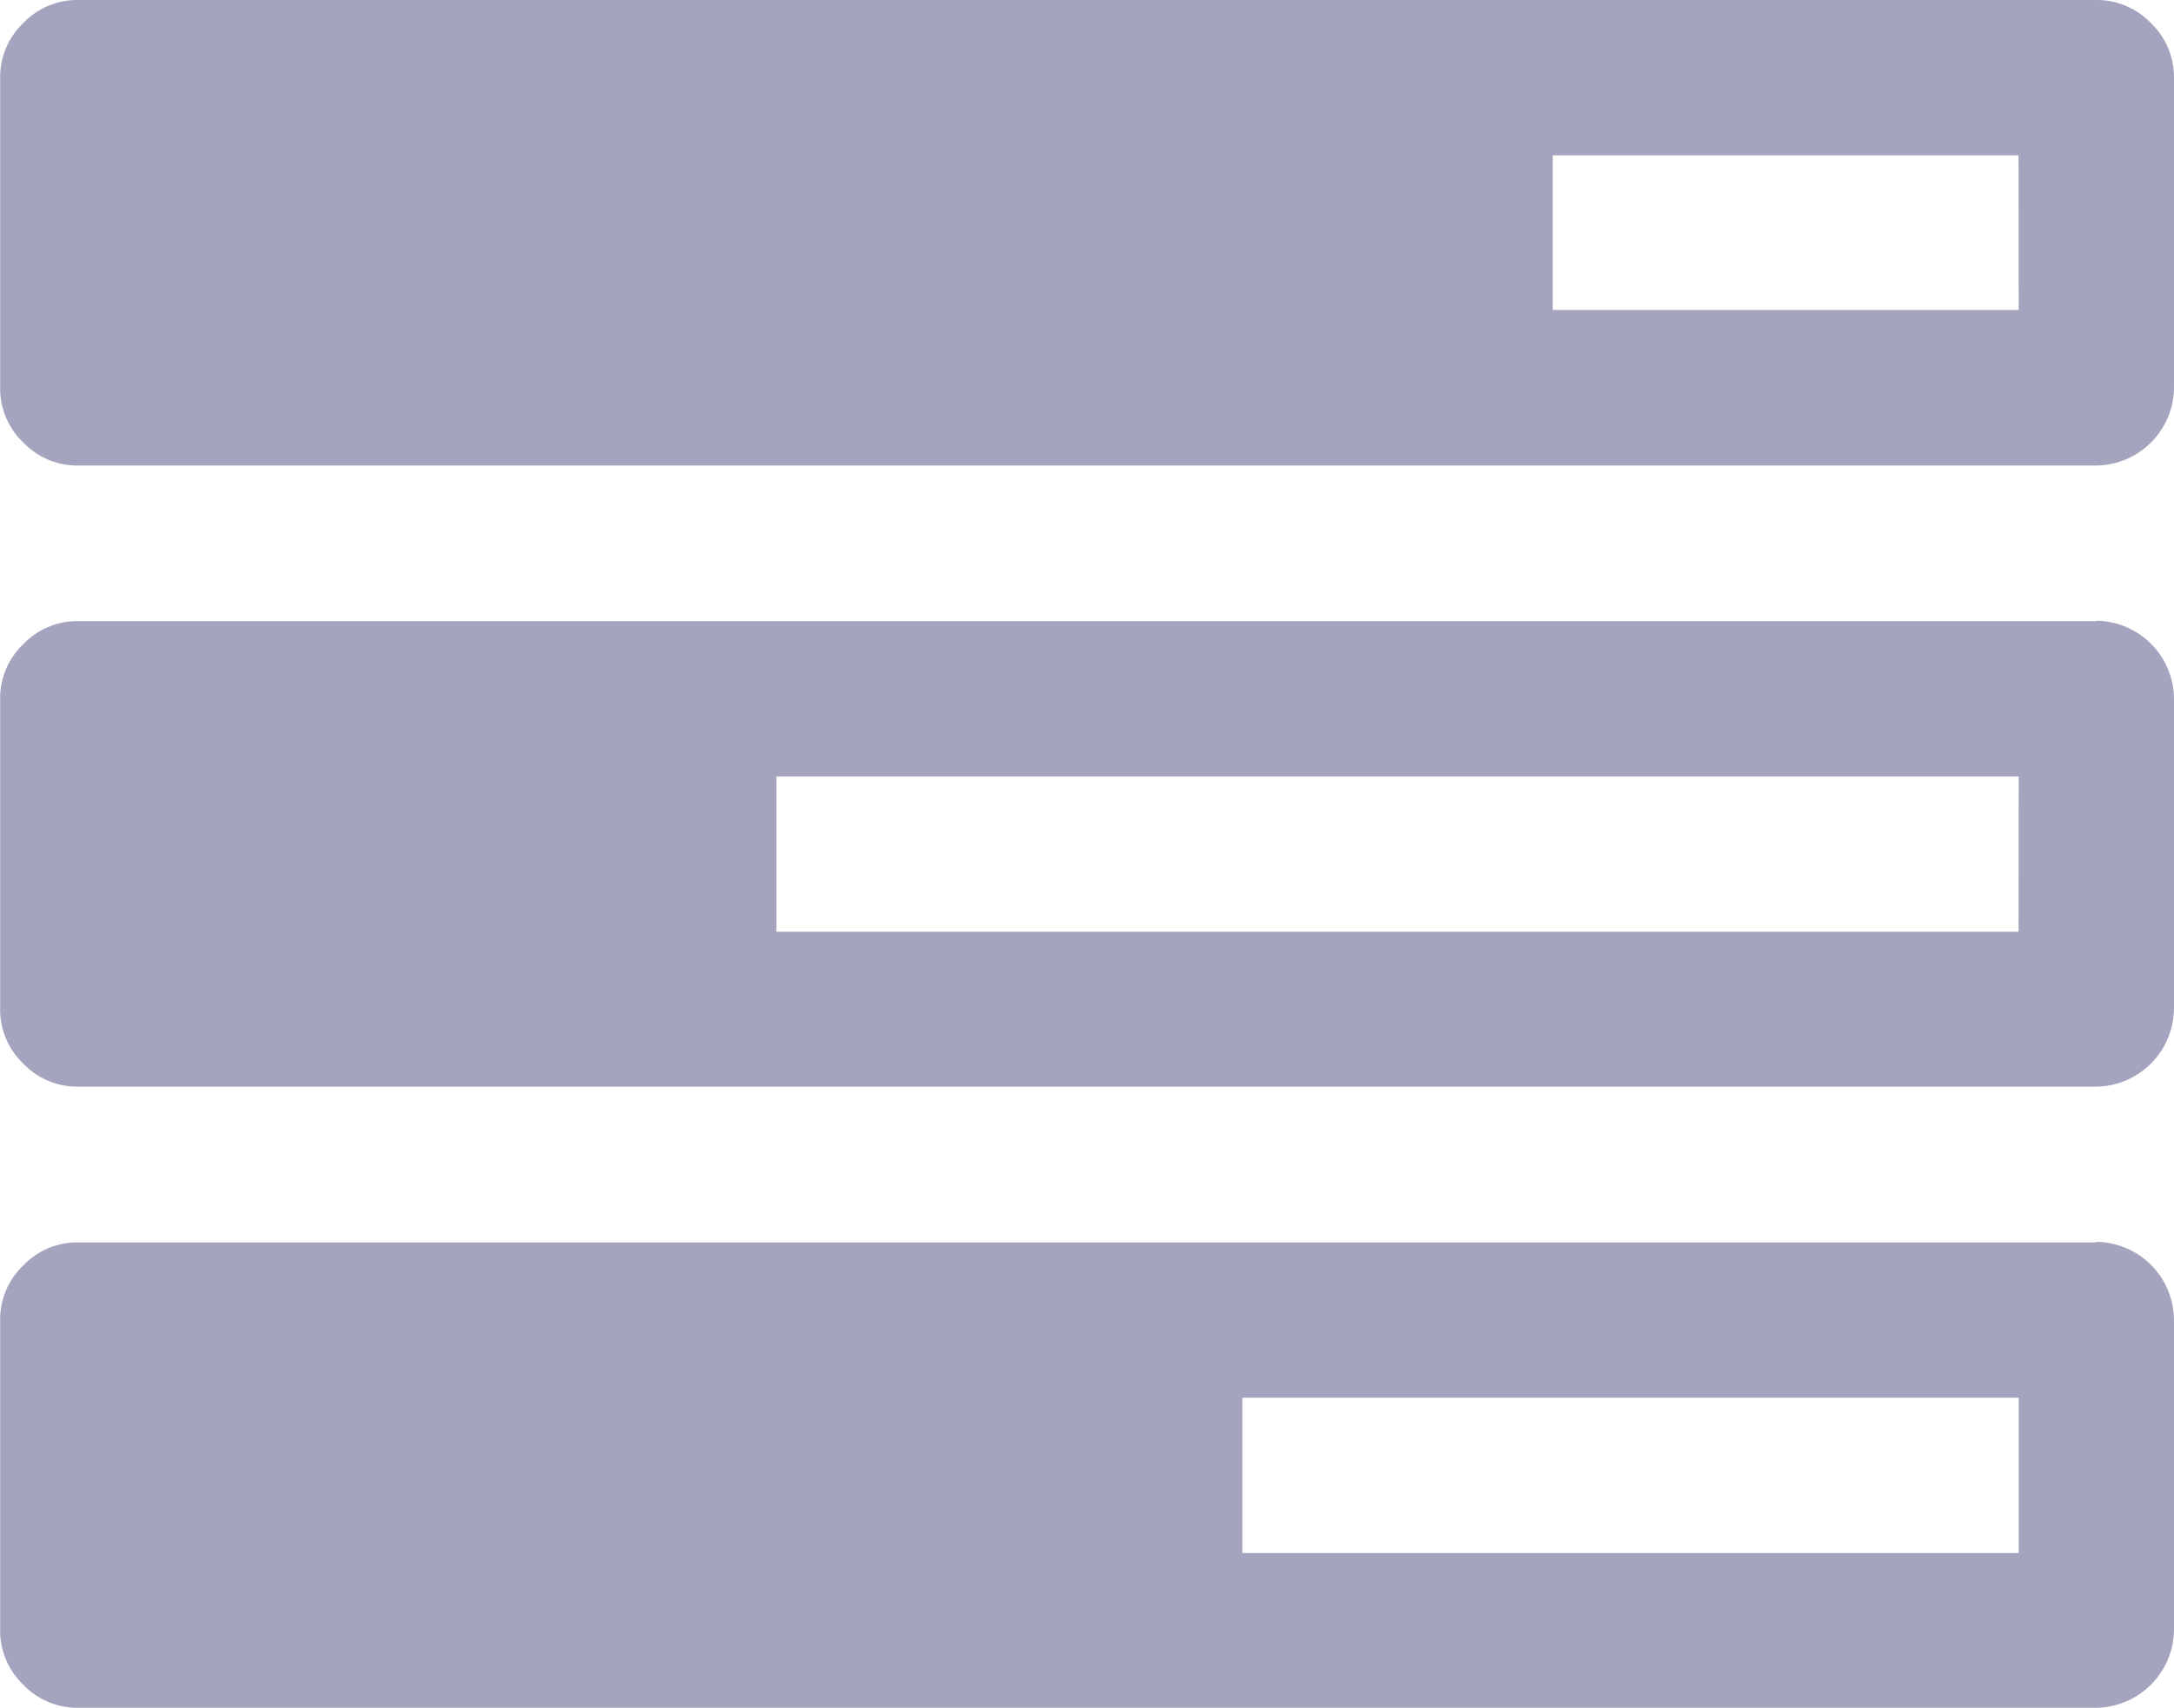 <svg id="TaskTracker" xmlns="http://www.w3.org/2000/svg" width="16" height="12.571" viewBox="0 0 16 12.571">
  <path id="Path_820" data-name="Path 820" d="M15.428,347.177H.571a.55.55,0,0,0-.4.17.55.55,0,0,0-.17.4v2.285a.55.55,0,0,0,.17.4.55.55,0,0,0,.4.17H15.428a.58.58,0,0,0,.572-.572v-2.285a.579.579,0,0,0-.572-.572Zm-.571,2.286H9.143V348.32h5.714v1.143Z" transform="translate(0 -338.034)" fill="#a5a4bf"/>
  <path id="Path_821" data-name="Path 821" d="M15.428,201H.571a.549.549,0,0,0-.4.17.549.549,0,0,0-.17.4v2.286a.549.549,0,0,0,.17.4.55.55,0,0,0,.4.17H15.428a.58.58,0,0,0,.572-.572v-2.286a.579.579,0,0,0-.572-.571Zm-.572,2.286H5.714v-1.143h9.143Z" transform="translate(0 -196.429)" fill="#a5a4bf"/>
  <path id="Path_822" data-name="Path 822" d="M15.83,54.989a.55.55,0,0,0-.4-.17H.571a.55.55,0,0,0-.4.17.55.55,0,0,0-.17.4v2.286a.549.549,0,0,0,.17.4.55.55,0,0,0,.4.17H15.428A.579.579,0,0,0,16,57.676V55.39A.55.55,0,0,0,15.83,54.989ZM14.857,57.1H11.428V55.962h3.428Z" transform="translate(0 -54.819)" fill="#a5a4bf"/>
</svg>
